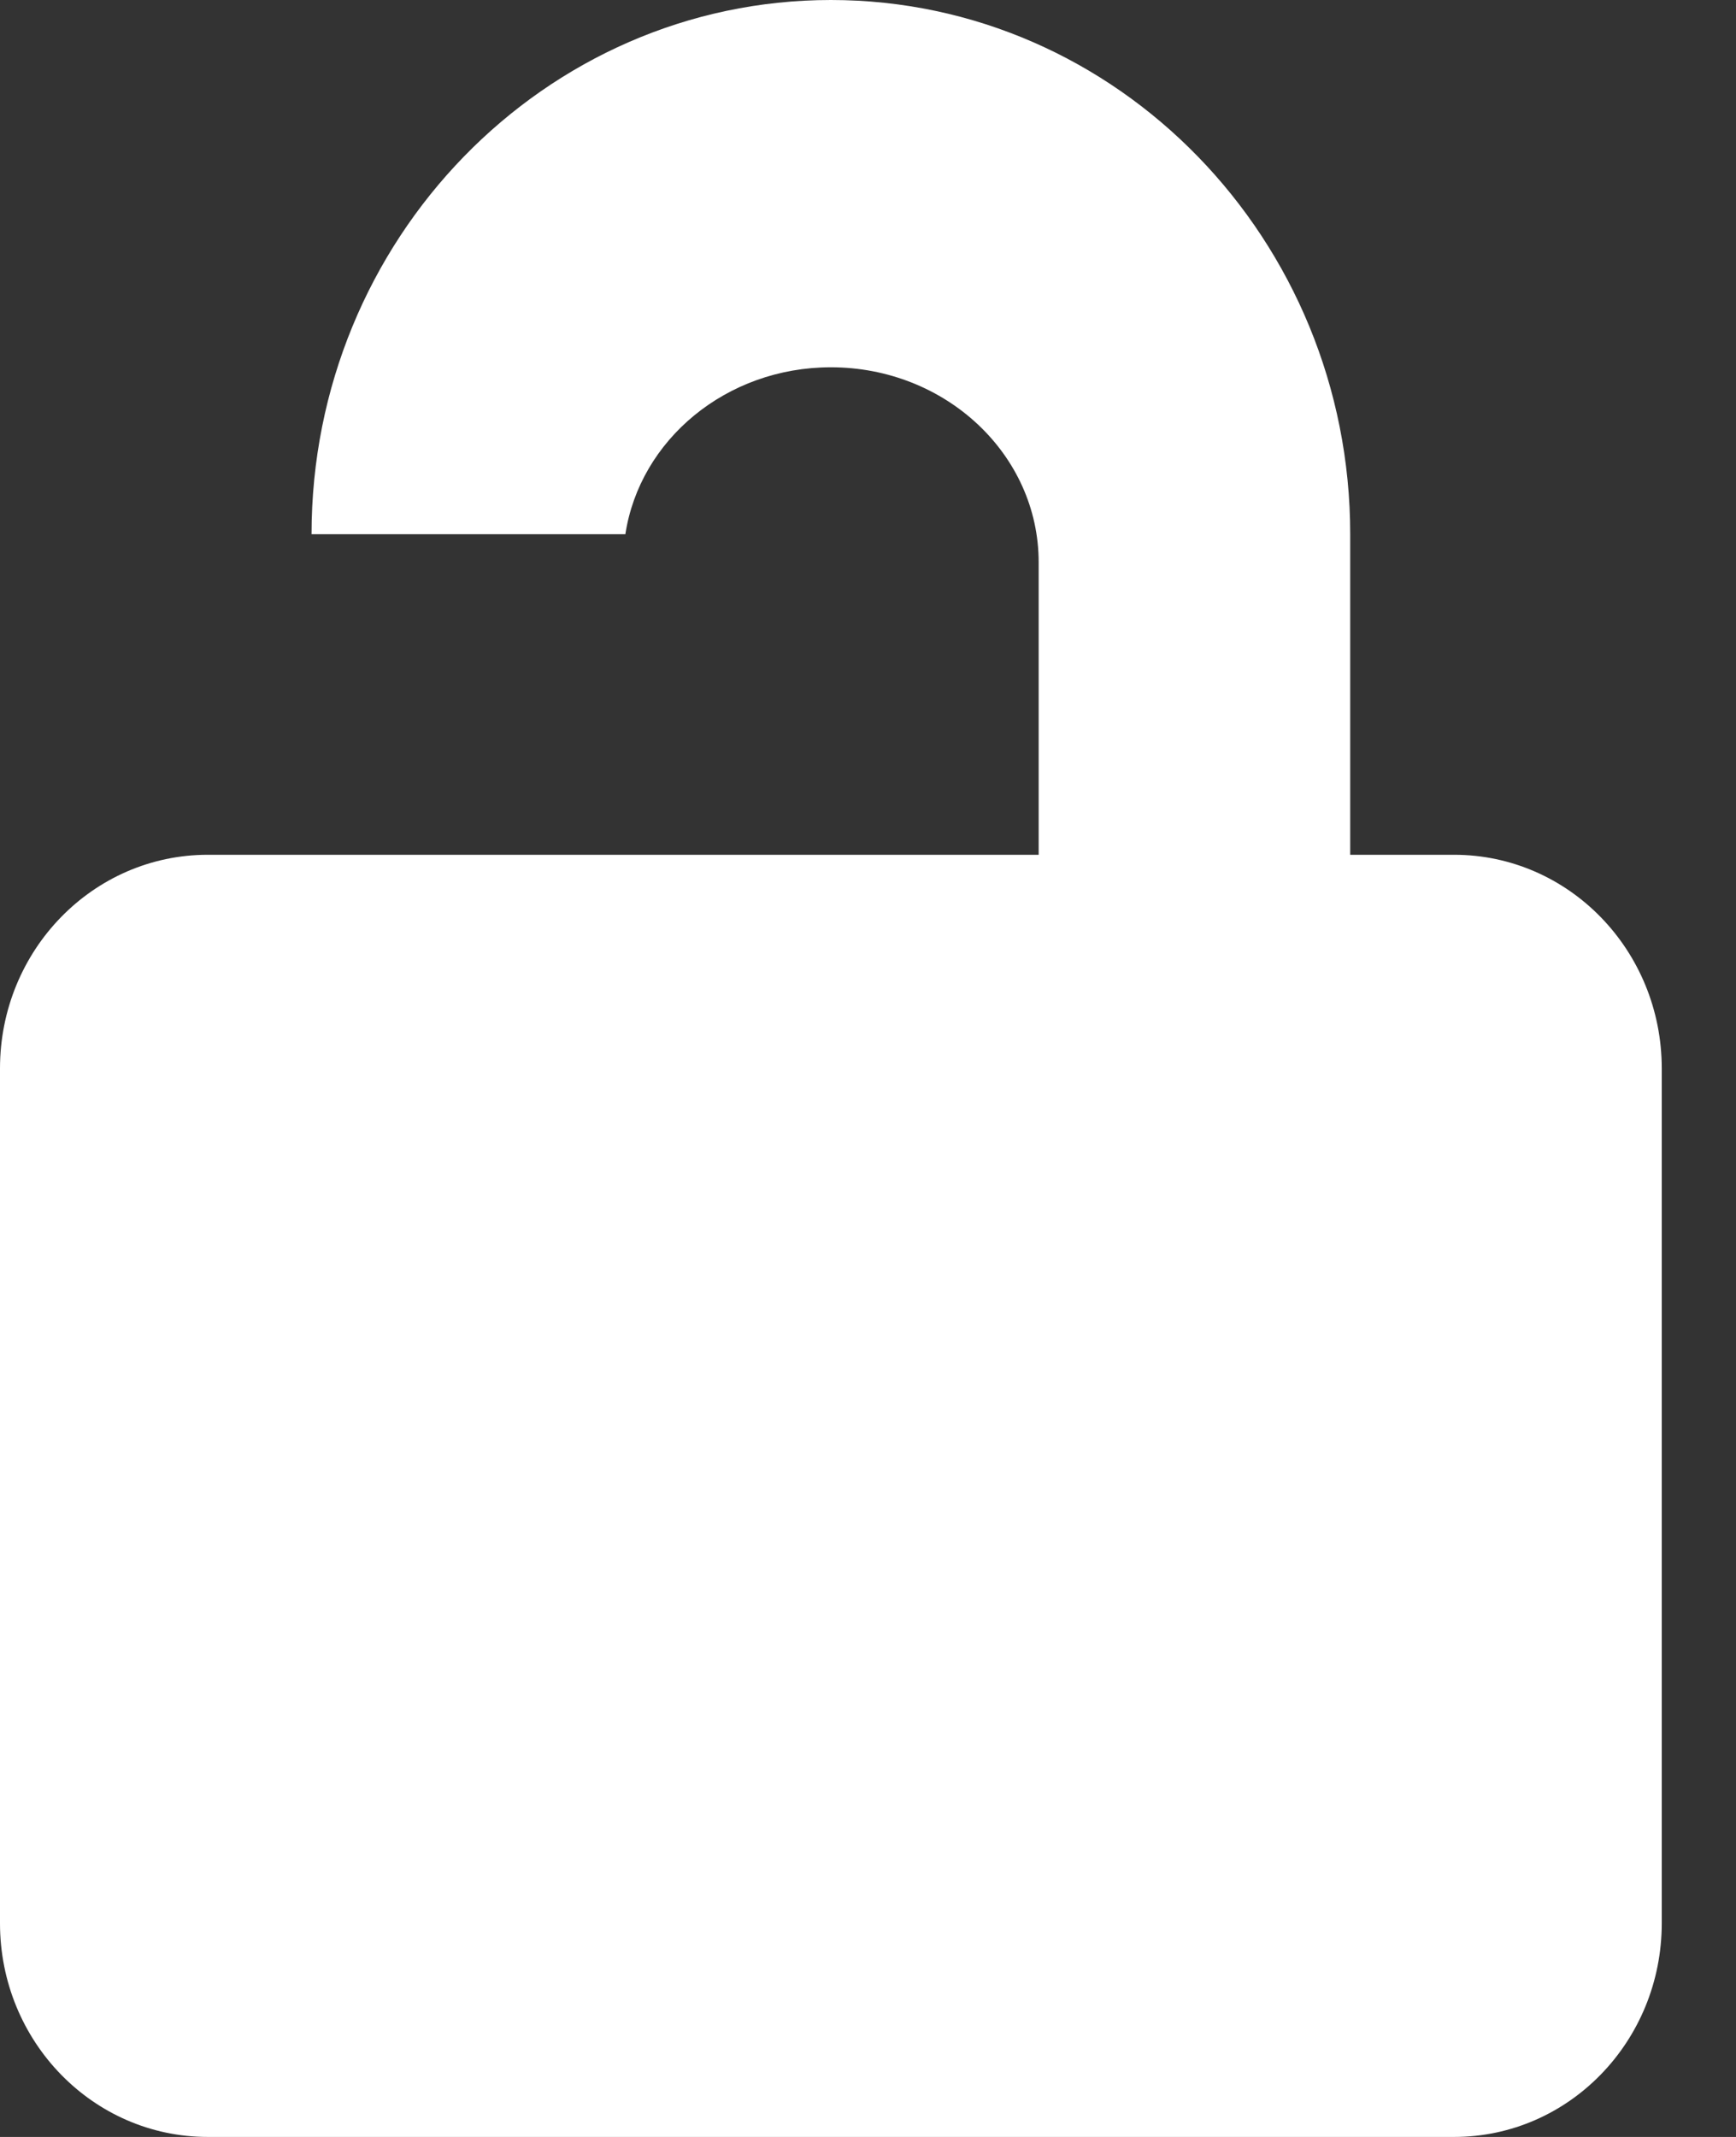 <svg width="13" height="16" viewBox="0 0 13 16" fill="none" xmlns="http://www.w3.org/2000/svg">
<rect x="0" y="0" width="13" height="16" fill="#333333" stroke="none"/>
<path d="M10.889 6.4H10.111V4C10.111 1.794 8.367 0 6.222 0C4.078 0 2.333 1.794 2.333 4H4.683C4.791 3.293 5.439 2.75 6.222 2.75C7.081 2.75 7.778 3.403 7.778 4.21V6.4H1.556C0.696 6.4 0 7.116 0 8V14.4C0 15.284 0.696 16 1.556 16H10.889C11.748 16 12.444 15.284 12.444 14.4V8C12.444 7.116 11.748 6.4 10.889 6.4Z" fill="white"/>
</svg>
